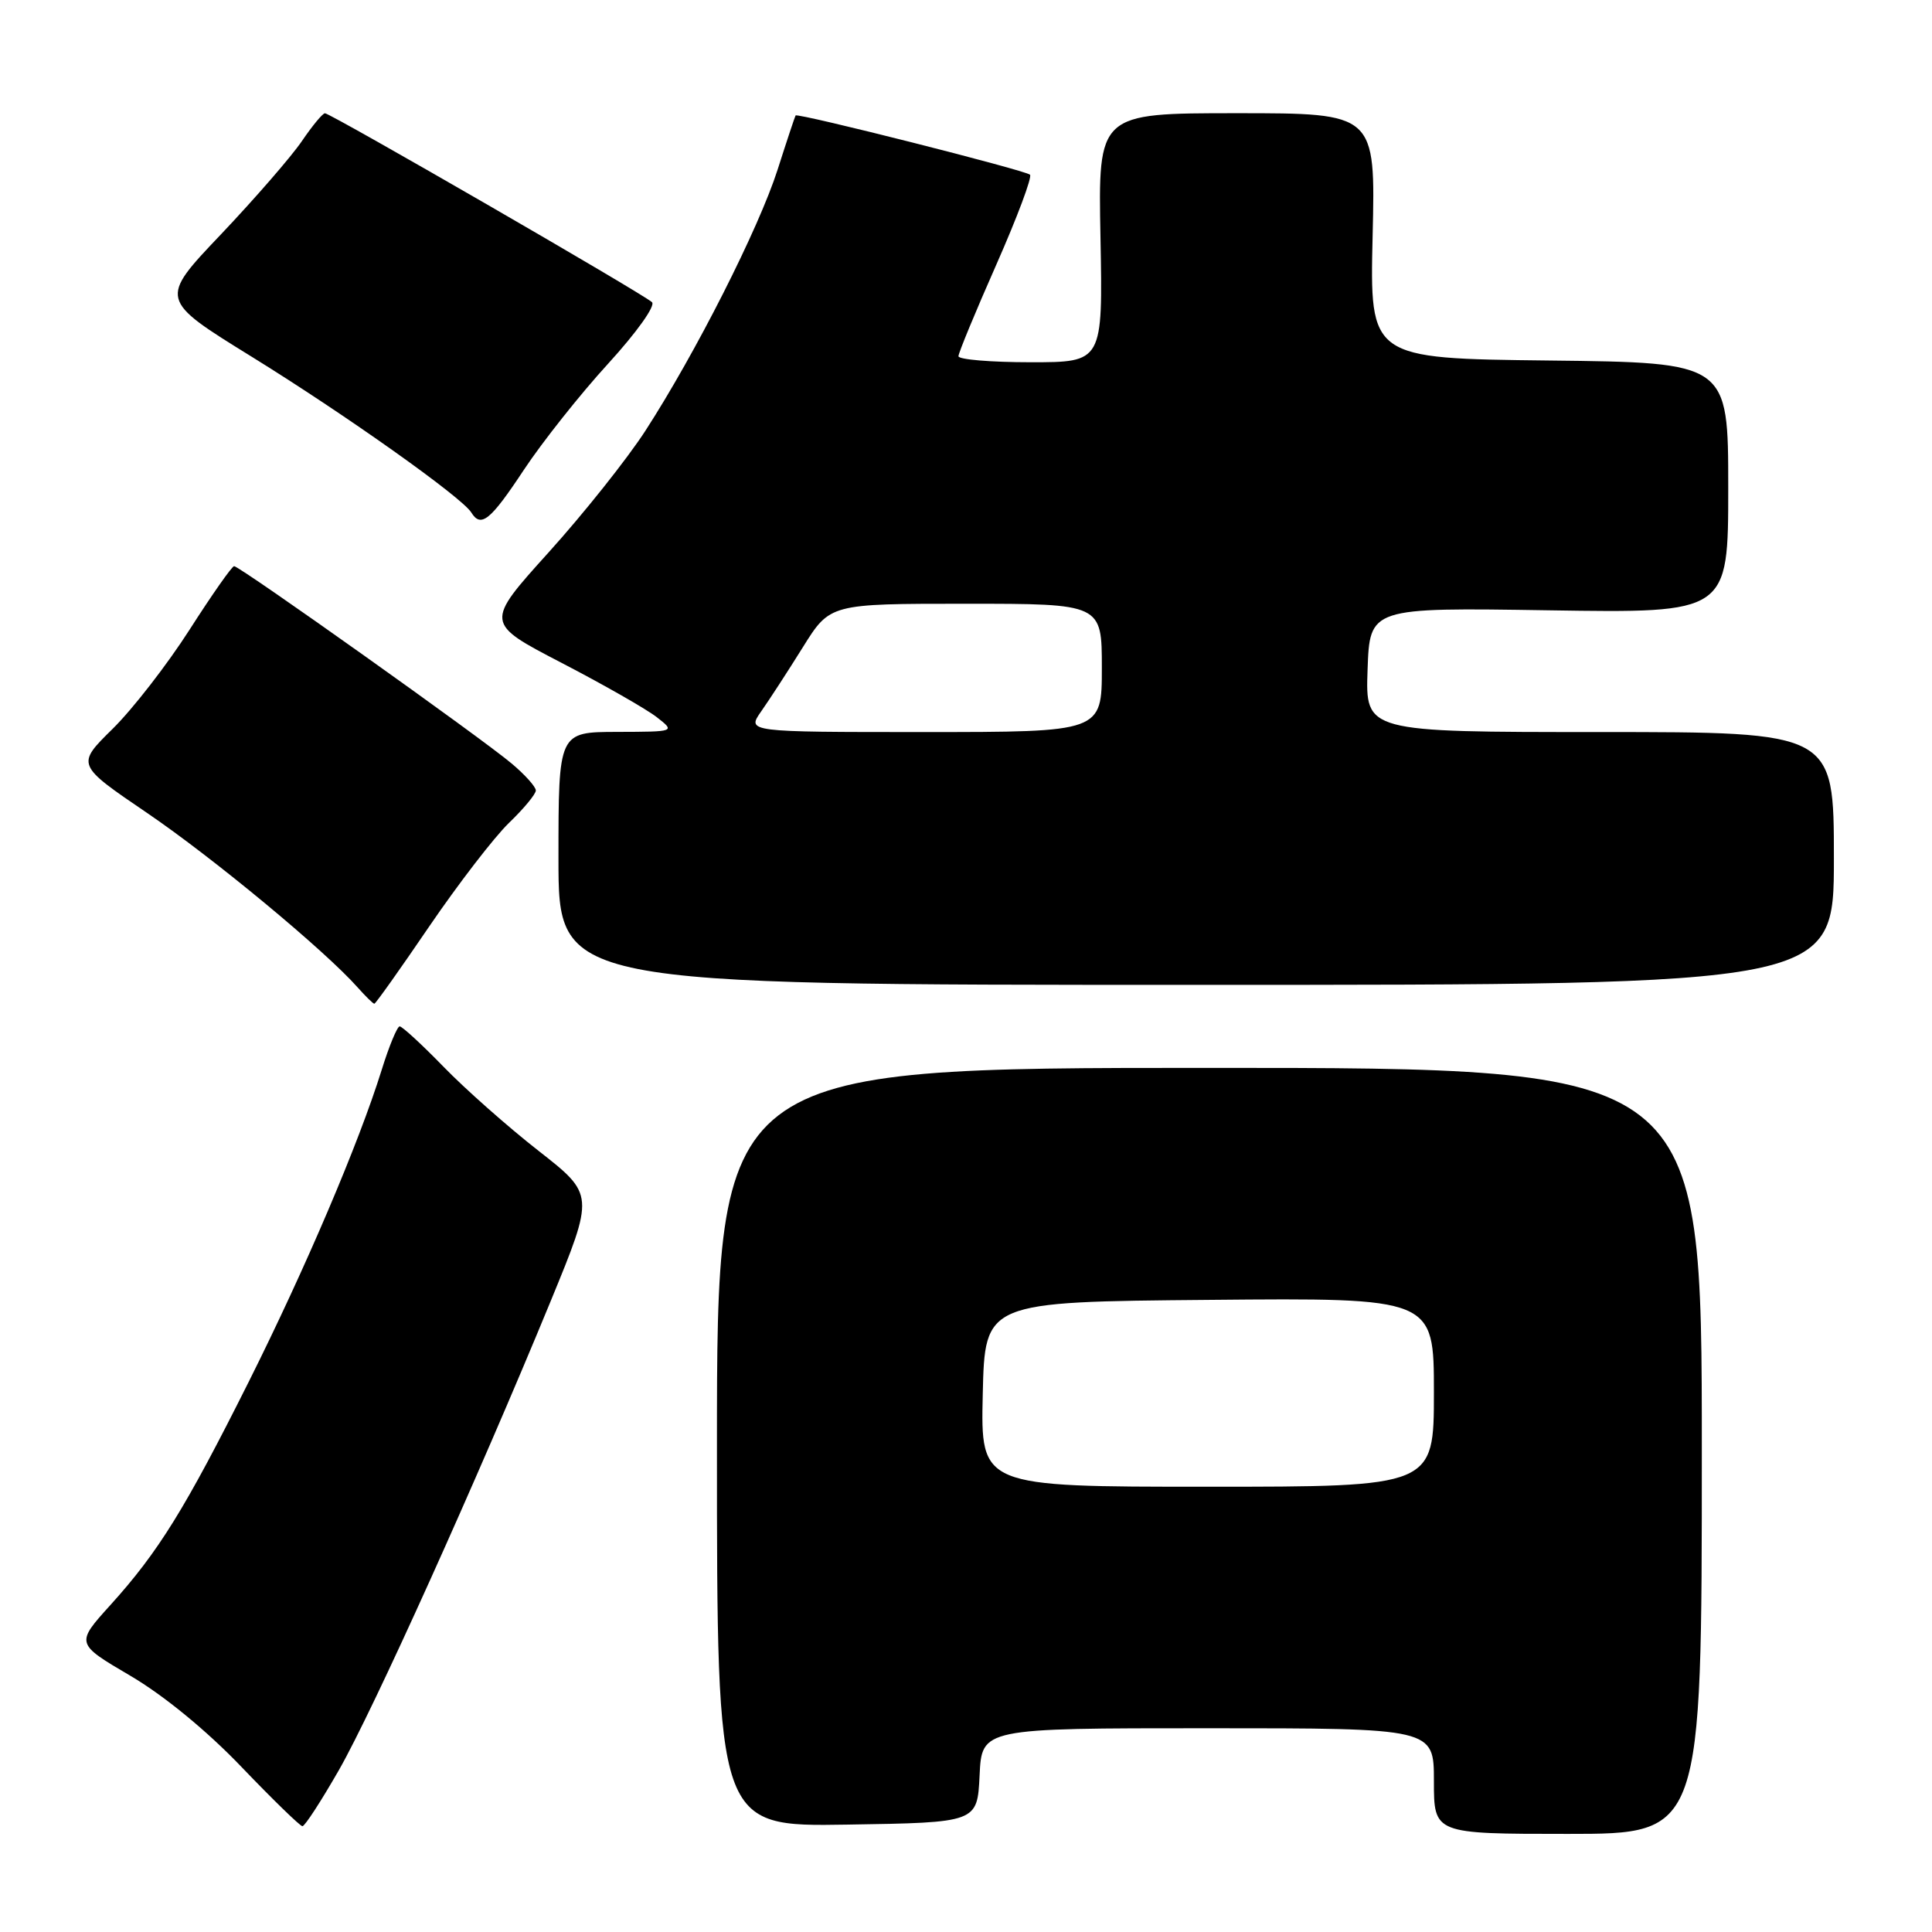 <?xml version="1.0" encoding="UTF-8" standalone="no"?>
<!DOCTYPE svg PUBLIC "-//W3C//DTD SVG 1.1//EN" "http://www.w3.org/Graphics/SVG/1.1/DTD/svg11.dtd" >
<svg xmlns="http://www.w3.org/2000/svg" xmlns:xlink="http://www.w3.org/1999/xlink" version="1.1" viewBox="0 0 256 256">
 <g >
 <path fill="currentColor"
d=" M 225.50 192.25 C 225.50 141.50 225.50 141.50 160.25 141.50 C 95.00 141.50 95.00 141.50 95.00 191.77 C 95.00 242.05 95.00 242.05 112.25 241.77 C 129.50 241.50 129.50 241.50 129.80 235.25 C 130.10 229.00 130.10 229.00 160.05 229.00 C 190.00 229.00 190.00 229.00 190.00 236.00 C 190.00 243.00 190.00 243.00 207.75 243.00 C 225.50 243.00 225.50 243.00 225.50 192.25 Z  M 44.91 234.54 C 49.42 226.66 63.24 196.05 72.97 172.40 C 78.77 158.29 78.77 158.29 71.36 152.49 C 67.28 149.30 61.61 144.28 58.76 141.34 C 55.90 138.40 53.29 136.00 52.96 136.00 C 52.64 136.00 51.56 138.59 50.58 141.75 C 47.55 151.48 40.49 168.04 32.95 183.11 C 24.51 199.96 20.99 205.63 14.66 212.64 C 10.01 217.78 10.01 217.78 17.26 222.04 C 21.69 224.64 27.41 229.33 32.00 234.13 C 36.12 238.43 39.76 241.97 40.07 241.98 C 40.39 241.99 42.56 238.64 44.91 234.54 Z  M 56.88 122.75 C 60.73 117.11 65.47 110.95 67.43 109.05 C 69.40 107.16 71.00 105.22 71.00 104.74 C 71.00 104.26 69.57 102.66 67.82 101.19 C 63.87 97.84 31.73 74.99 31.02 75.02 C 30.73 75.03 28.08 78.81 25.13 83.42 C 22.18 88.03 17.59 93.95 14.93 96.57 C 10.09 101.33 10.09 101.33 19.49 107.72 C 28.25 113.68 43.05 125.94 47.40 130.85 C 48.45 132.03 49.44 133.00 49.60 133.00 C 49.77 133.00 53.04 128.39 56.88 122.75 Z  M 243.00 113.75 C 243.00 97.00 243.00 97.00 211.96 97.00 C 180.92 97.00 180.92 97.00 181.21 88.75 C 181.50 80.50 181.50 80.50 205.25 80.87 C 229.00 81.24 229.00 81.24 229.00 64.64 C 229.00 48.04 229.00 48.04 205.25 47.77 C 181.50 47.50 181.50 47.50 181.88 31.25 C 182.26 15.00 182.26 15.00 163.88 15.00 C 145.50 15.00 145.50 15.00 145.82 31.50 C 146.13 48.00 146.13 48.00 136.57 48.00 C 131.31 48.00 127.00 47.64 127.00 47.20 C 127.00 46.77 129.26 41.30 132.02 35.06 C 134.78 28.81 136.79 23.45 136.48 23.15 C 135.91 22.57 105.69 14.93 105.42 15.30 C 105.34 15.41 104.26 18.65 103.03 22.50 C 100.52 30.31 92.18 46.78 85.51 57.09 C 83.10 60.81 77.33 68.06 72.69 73.20 C 64.25 82.55 64.25 82.55 74.37 87.81 C 79.94 90.70 85.62 93.94 87.00 95.01 C 89.50 96.96 89.50 96.96 81.75 96.98 C 74.00 97.00 74.00 97.00 74.00 113.75 C 74.00 130.50 74.00 130.50 158.50 130.50 C 243.00 130.50 243.00 130.50 243.00 113.75 Z  M 69.42 62.25 C 71.88 58.54 76.90 52.21 80.58 48.19 C 84.36 44.05 86.89 40.51 86.39 40.04 C 85.22 38.93 43.79 15.00 43.06 15.01 C 42.75 15.01 41.38 16.67 40.00 18.70 C 38.62 20.73 33.80 26.28 29.29 31.04 C 21.07 39.68 21.07 39.68 33.37 47.28 C 45.76 54.94 61.20 65.89 62.45 67.91 C 63.73 69.98 64.98 68.97 69.42 62.25 Z  M 130.22 184.75 C 130.50 172.50 130.50 172.50 160.25 172.24 C 190.00 171.97 190.00 171.97 190.00 184.49 C 190.00 197.00 190.00 197.00 159.97 197.00 C 129.94 197.00 129.94 197.00 130.22 184.75 Z  M 100.87 94.25 C 101.93 92.74 104.42 88.91 106.39 85.75 C 109.98 80.00 109.98 80.00 127.99 80.00 C 146.00 80.00 146.00 80.00 146.00 88.50 C 146.00 97.00 146.00 97.00 122.47 97.00 C 98.94 97.00 98.94 97.00 100.87 94.25 Z "/>
</g>
</svg>